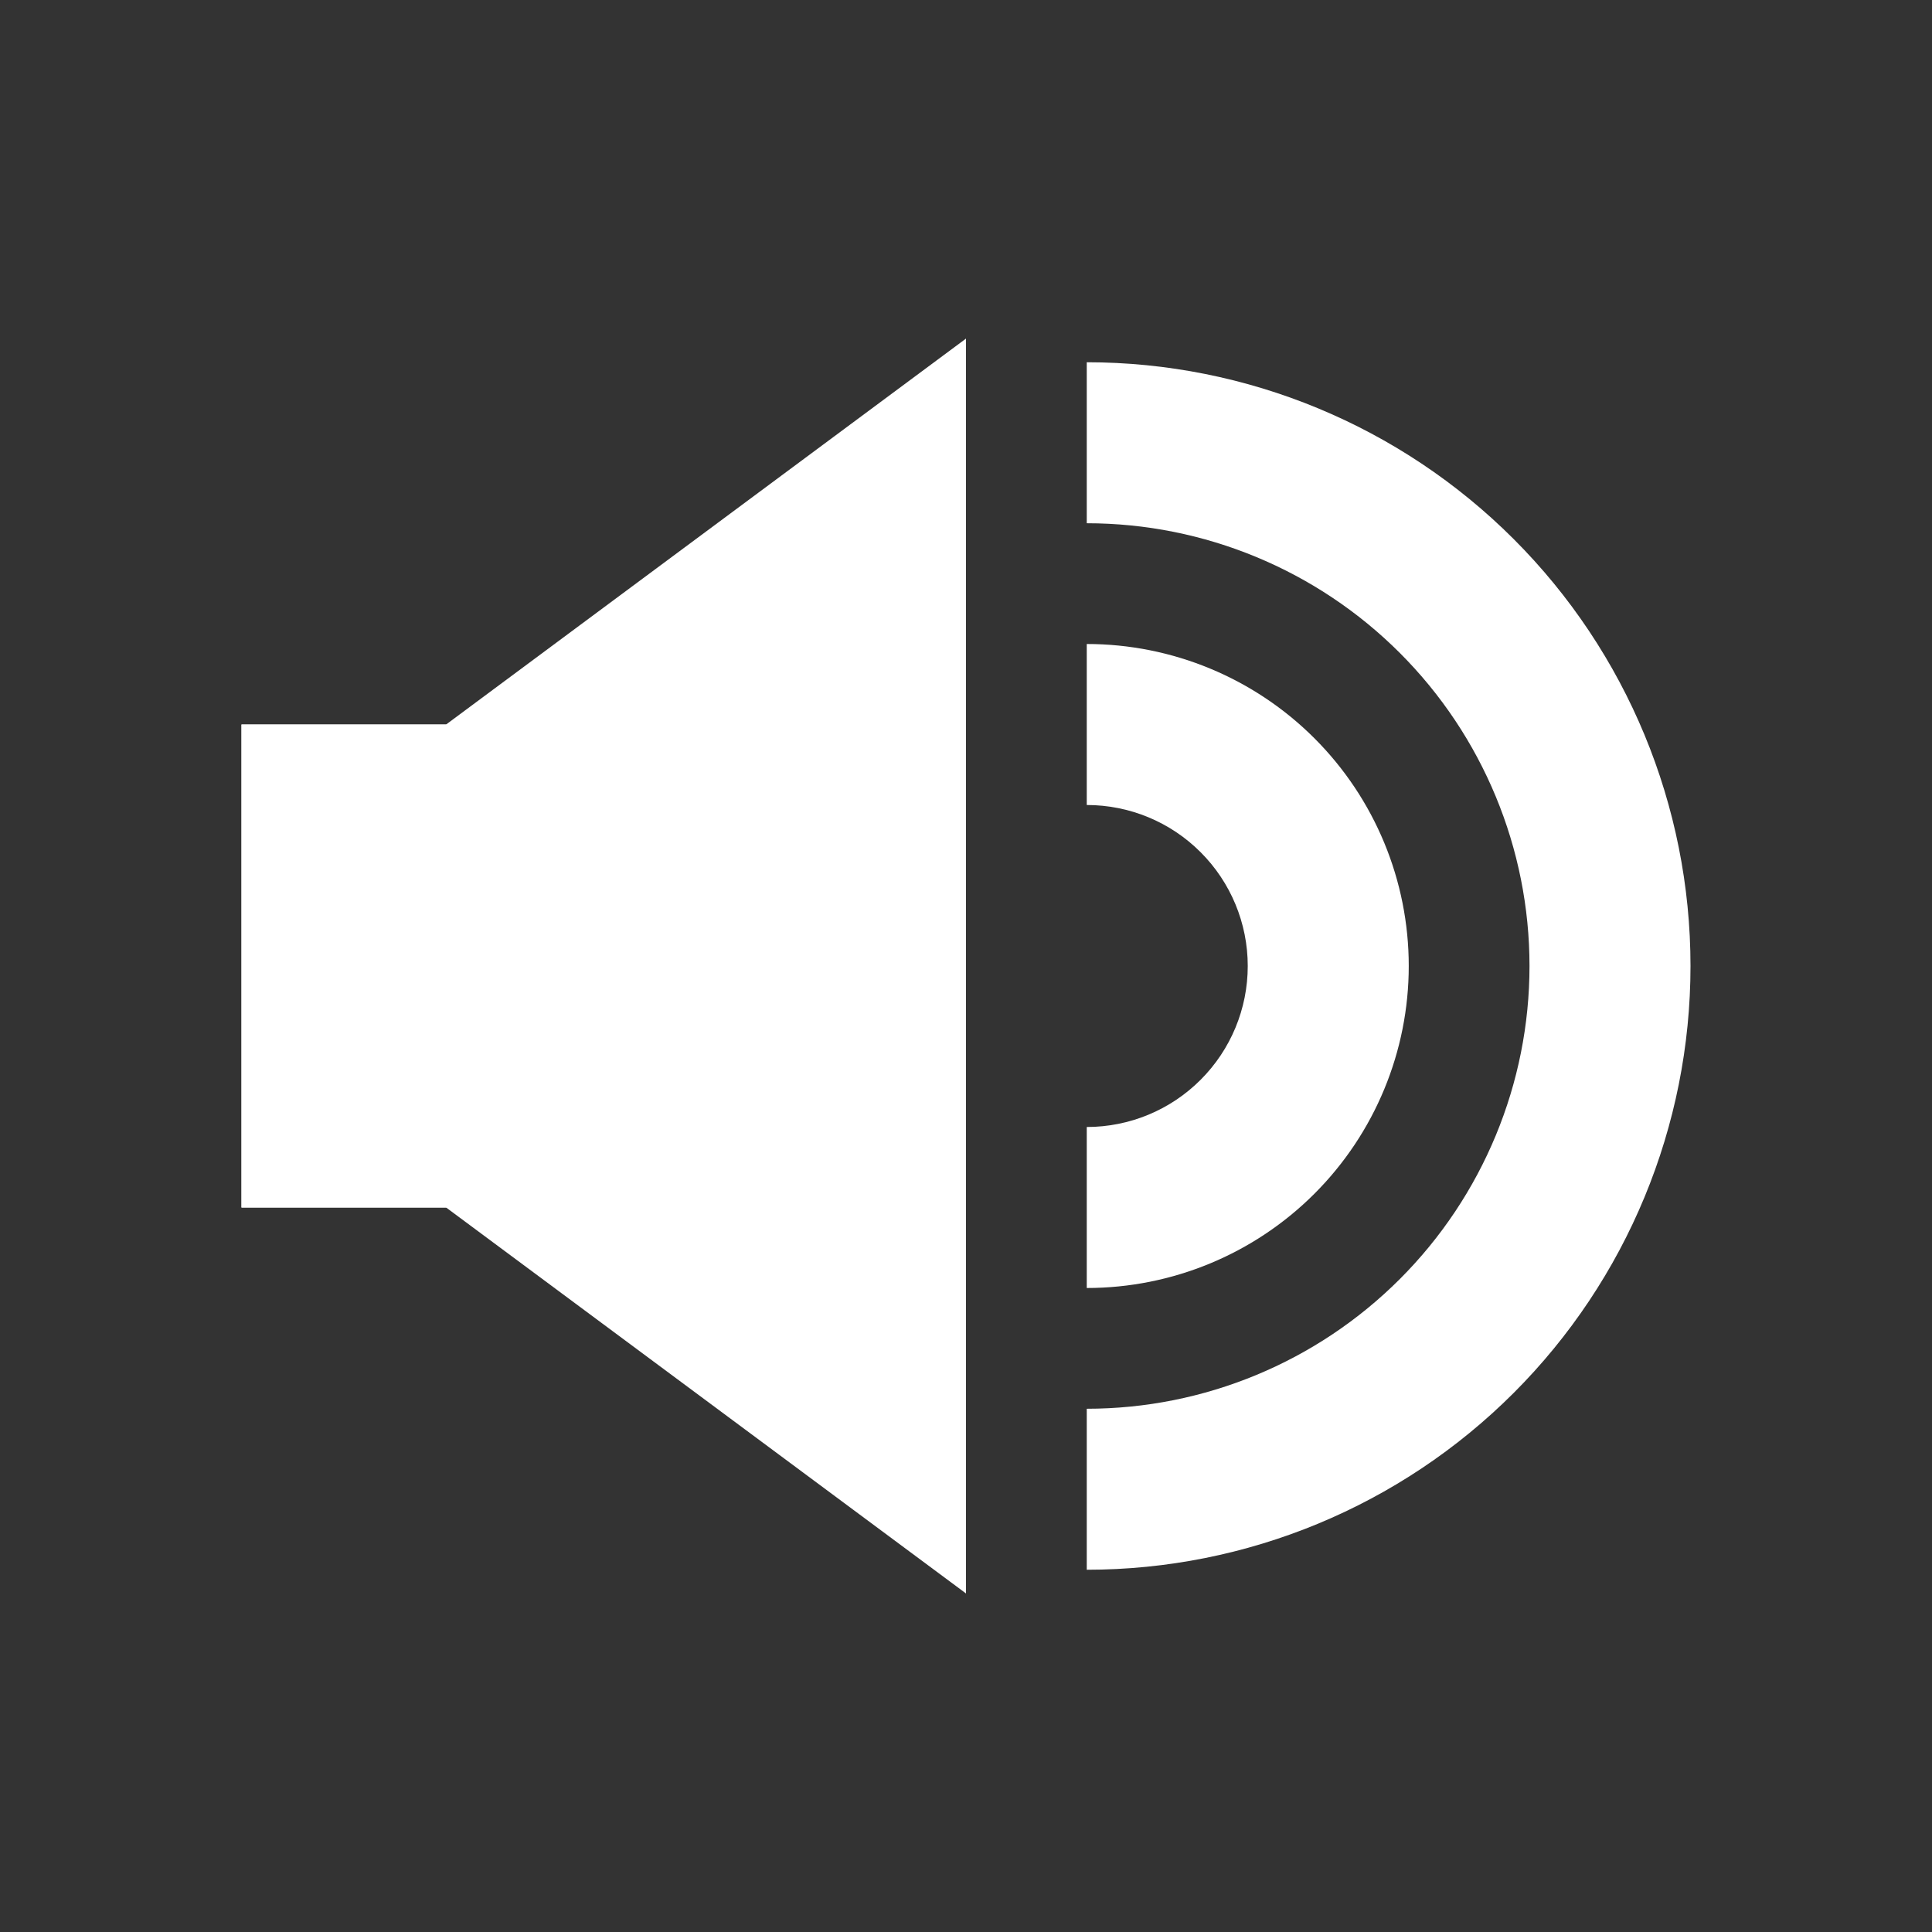 <svg width="48" height="48" viewBox="0 0 48 48" fill="none" xmlns="http://www.w3.org/2000/svg">
<rect x="0" y="0" width="48" height="48" fill="#333333" stroke="none"/>
<rect x="6" y="18" width="10" height="12" fill="white"/>
<path fill-rule="evenodd" clip-rule="evenodd" d="M29.828 21.172C29.078 20.421 28.061 20 27 20V16C29.122 16 31.157 16.843 32.657 18.343C34.157 19.843 35 21.878 35 24C35 26.122 34.157 28.157 32.657 29.657C31.157 31.157 29.122 32 27 32L27 28C28.061 28 29.078 27.579 29.828 26.828C30.579 26.078 31 25.061 31 24C31 22.939 30.579 21.922 29.828 21.172Z" fill="white"/>
<path fill-rule="evenodd" clip-rule="evenodd" d="M27 9C30.978 9 34.794 10.58 37.607 13.393C40.42 16.206 42 20.022 42 24C42 27.978 40.42 31.794 37.607 34.607C34.794 37.42 30.978 39 27 39V35C29.917 35 32.715 33.841 34.778 31.778C36.841 29.715 38 26.917 38 24C38 21.083 36.841 18.285 34.778 16.222C32.715 14.159 29.917 13 27 13L27 9Z" fill="white"/>
<path d="M6 18H11.083L24 8.412L24 39.589L11.083 30H6V18Z" fill="white"/>
</svg>
